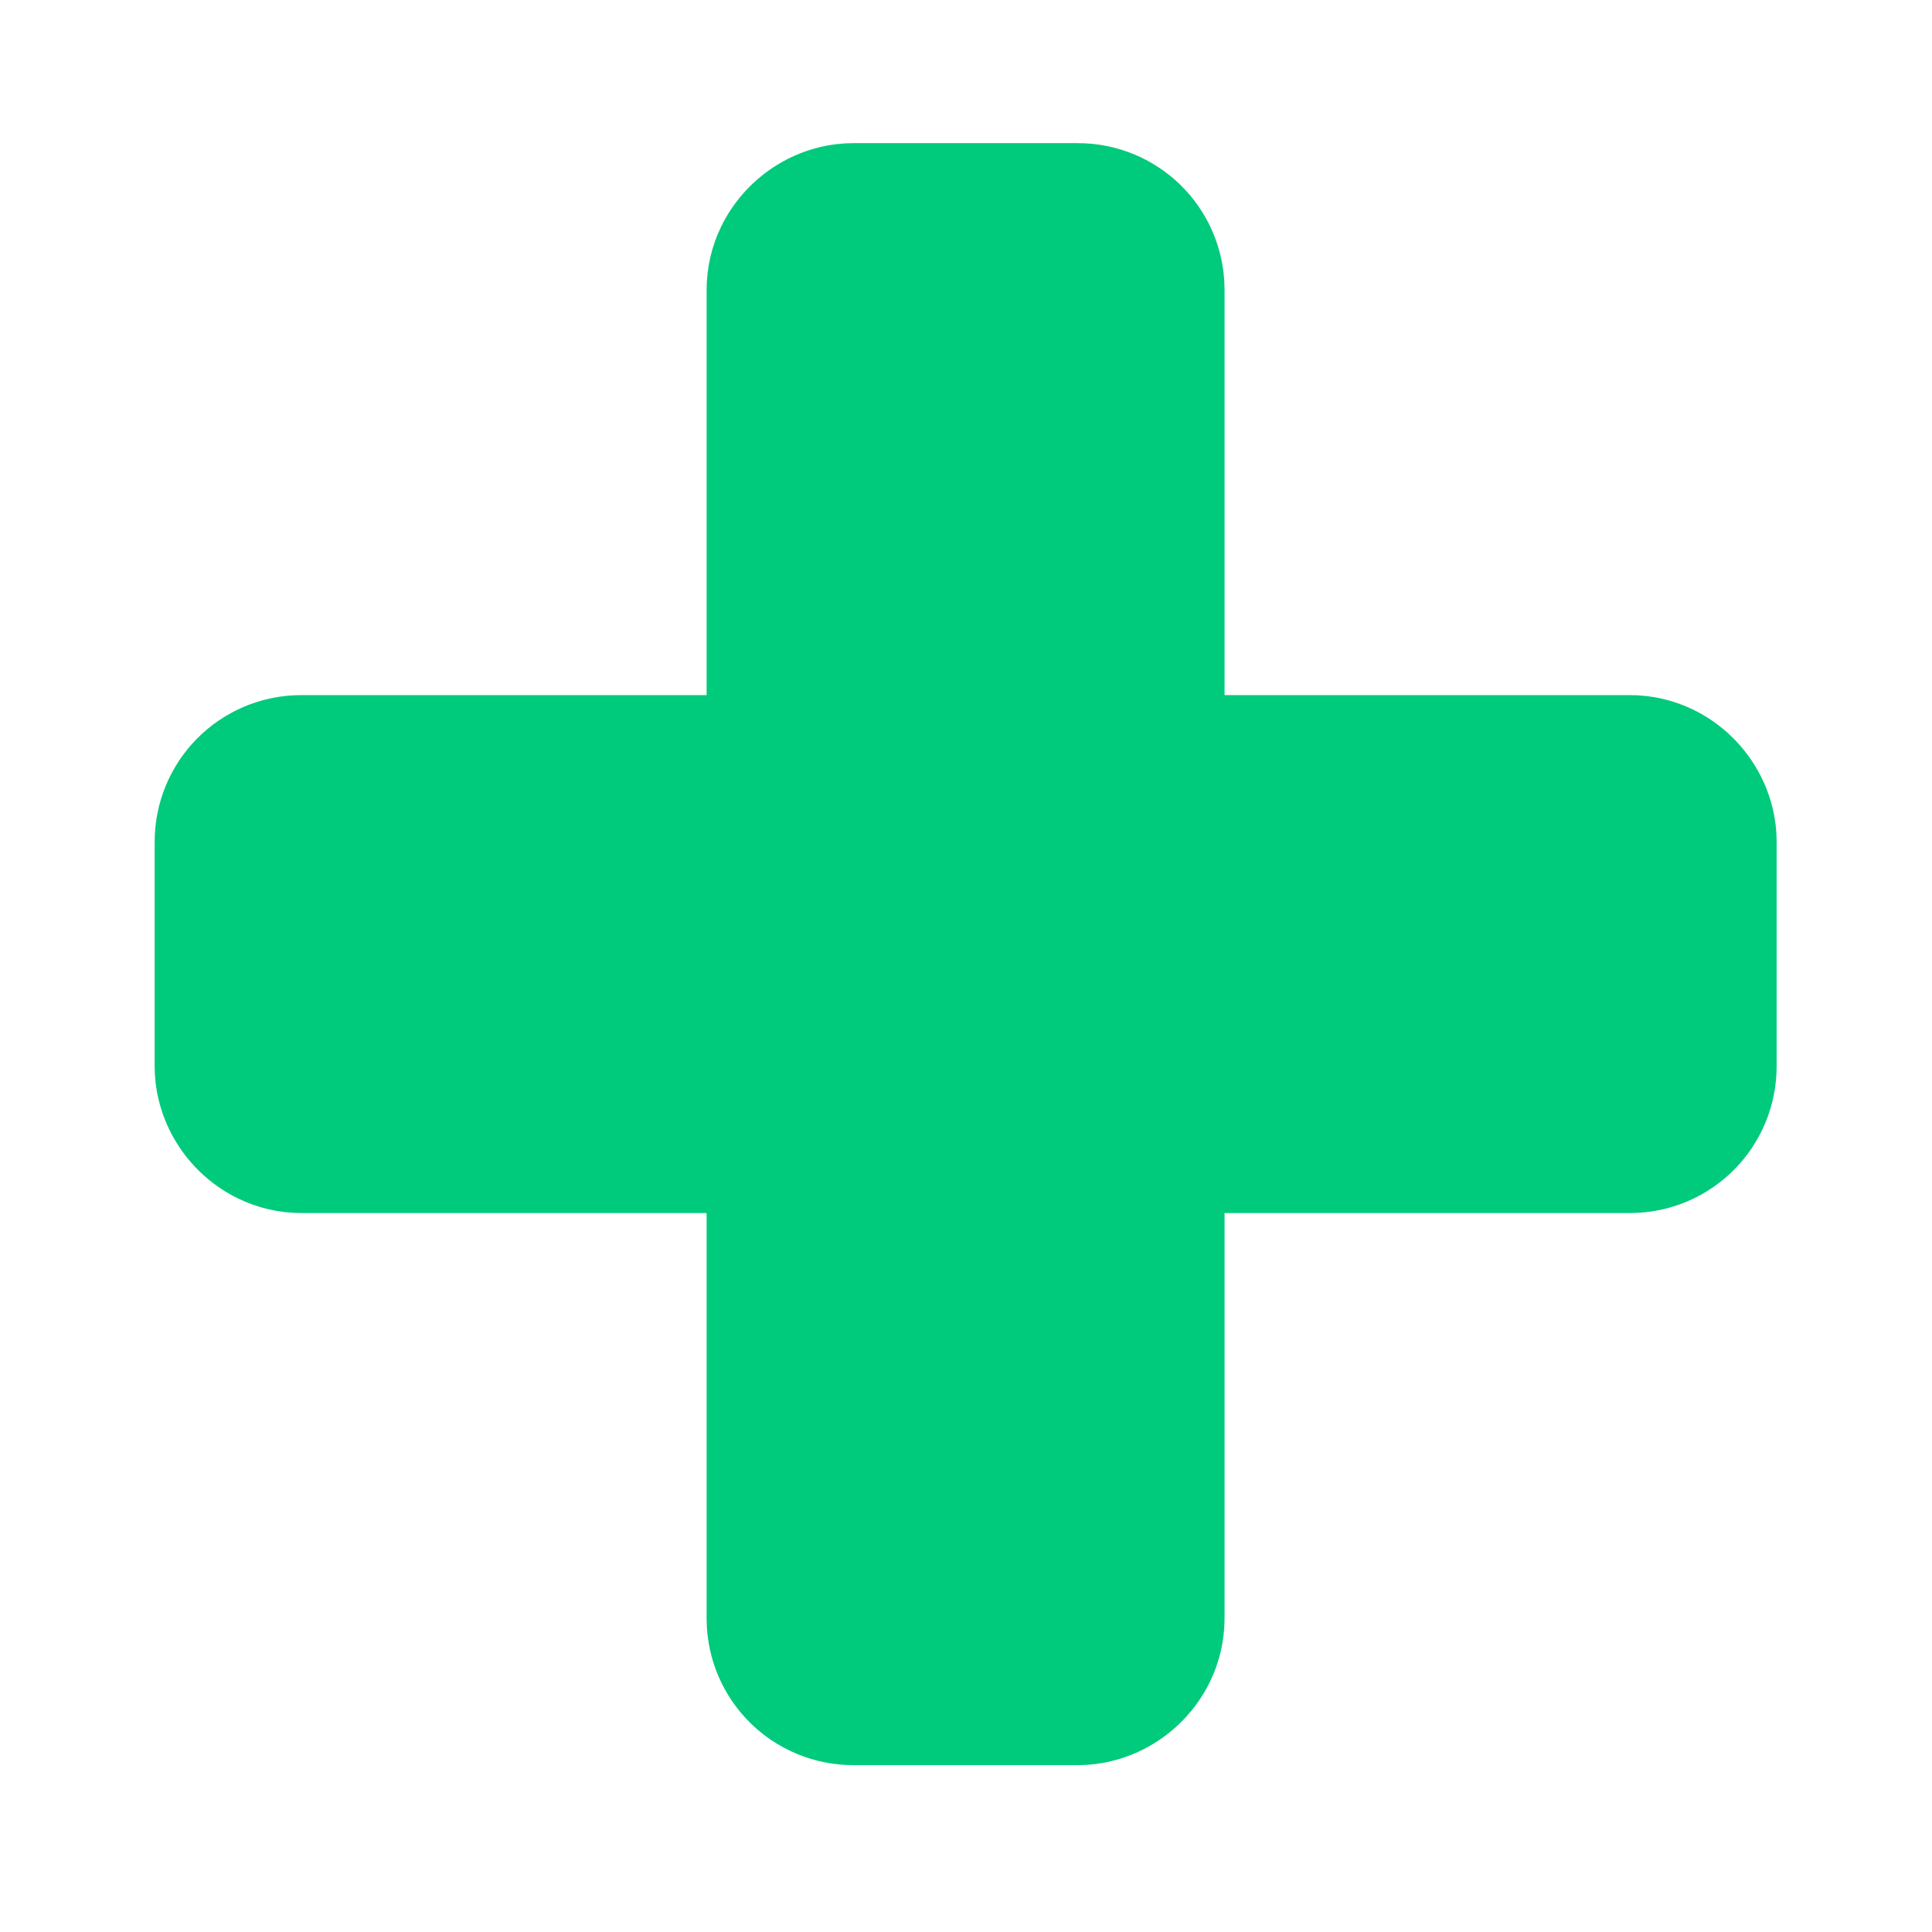 <?xml version="1.0" encoding="UTF-8" standalone="no"?>
<svg
   xmlns:dc="http://purl.org/dc/elements/1.1/"
   xmlns:cc="http://creativecommons.org/ns#"
   xmlns:rdf="http://www.w3.org/1999/02/22-rdf-syntax-ns#"
   xmlns:svg="http://www.w3.org/2000/svg"
   xmlns="http://www.w3.org/2000/svg"
   xmlns:sodipodi="http://sodipodi.sourceforge.net/DTD/sodipodi-0.dtd"
   xmlns:inkscape="http://www.inkscape.org/namespaces/inkscape"
   sodipodi:docname="list-add.svg"
   inkscape:version="1.0 (6e3e5246a0, 2020-05-07)"
   id="svg8"
   version="1.1"
   viewBox="0 0 16.933 16.933"
   height="64"
   width="64">
  <defs
     id="defs2" />
  <sodipodi:namedview
     inkscape:document-rotation="0"
     inkscape:window-maximized="0"
     inkscape:window-y="102"
     inkscape:window-x="0"
     inkscape:window-height="2052"
     inkscape:window-width="3828"
     inkscape:object-paths="true"
     units="px"
     showgrid="false"
     inkscape:current-layer="g821"
     inkscape:document-units="mm"
     inkscape:cy="67.377021"
     inkscape:cx="24.668199"
     inkscape:zoom="11.2"
     inkscape:pageshadow="2"
     inkscape:pageopacity="0.0"
     borderopacity="1.0"
     bordercolor="#666666"
     pagecolor="#ffffff"
     id="base" />
  <g
     transform="translate(0,-280.067)"
     id="layer1"
     inkscape:groupmode="layer"
     inkscape:label="Layer 1">
    <g
       transform="translate(0.778,0.286)"
       id="g825">
      <g
         transform="matrix(1.217,0,0,1.217,-3.999,-65.524)"
         id="g821">
        <rect
           style="fill:#00ca7c;fill-opacity:1;stroke:#00ca7c;stroke-width:1.877;stroke-miterlimit:4;stroke-dasharray:none;stroke-dashoffset:0;stroke-opacity:1"
           id="rect829"
           width="9.804"
           height="1.853"
           x="-295.508"
           y="8.674"
           ry="0.117"
           transform="rotate(-90)"
           rx="0.117" />
        <rect
           rx="0.117"
           ry="0.117"
           y="289.679"
           x="4.699"
           height="1.853"
           width="9.804"
           id="rect11"
           style="fill:#00ca7c;fill-opacity:1;stroke:#00ca7c;stroke-width:1.877;stroke-miterlimit:4;stroke-dasharray:none;stroke-dashoffset:0;stroke-opacity:1" />
      </g>
    </g>
  </g>
</svg>
